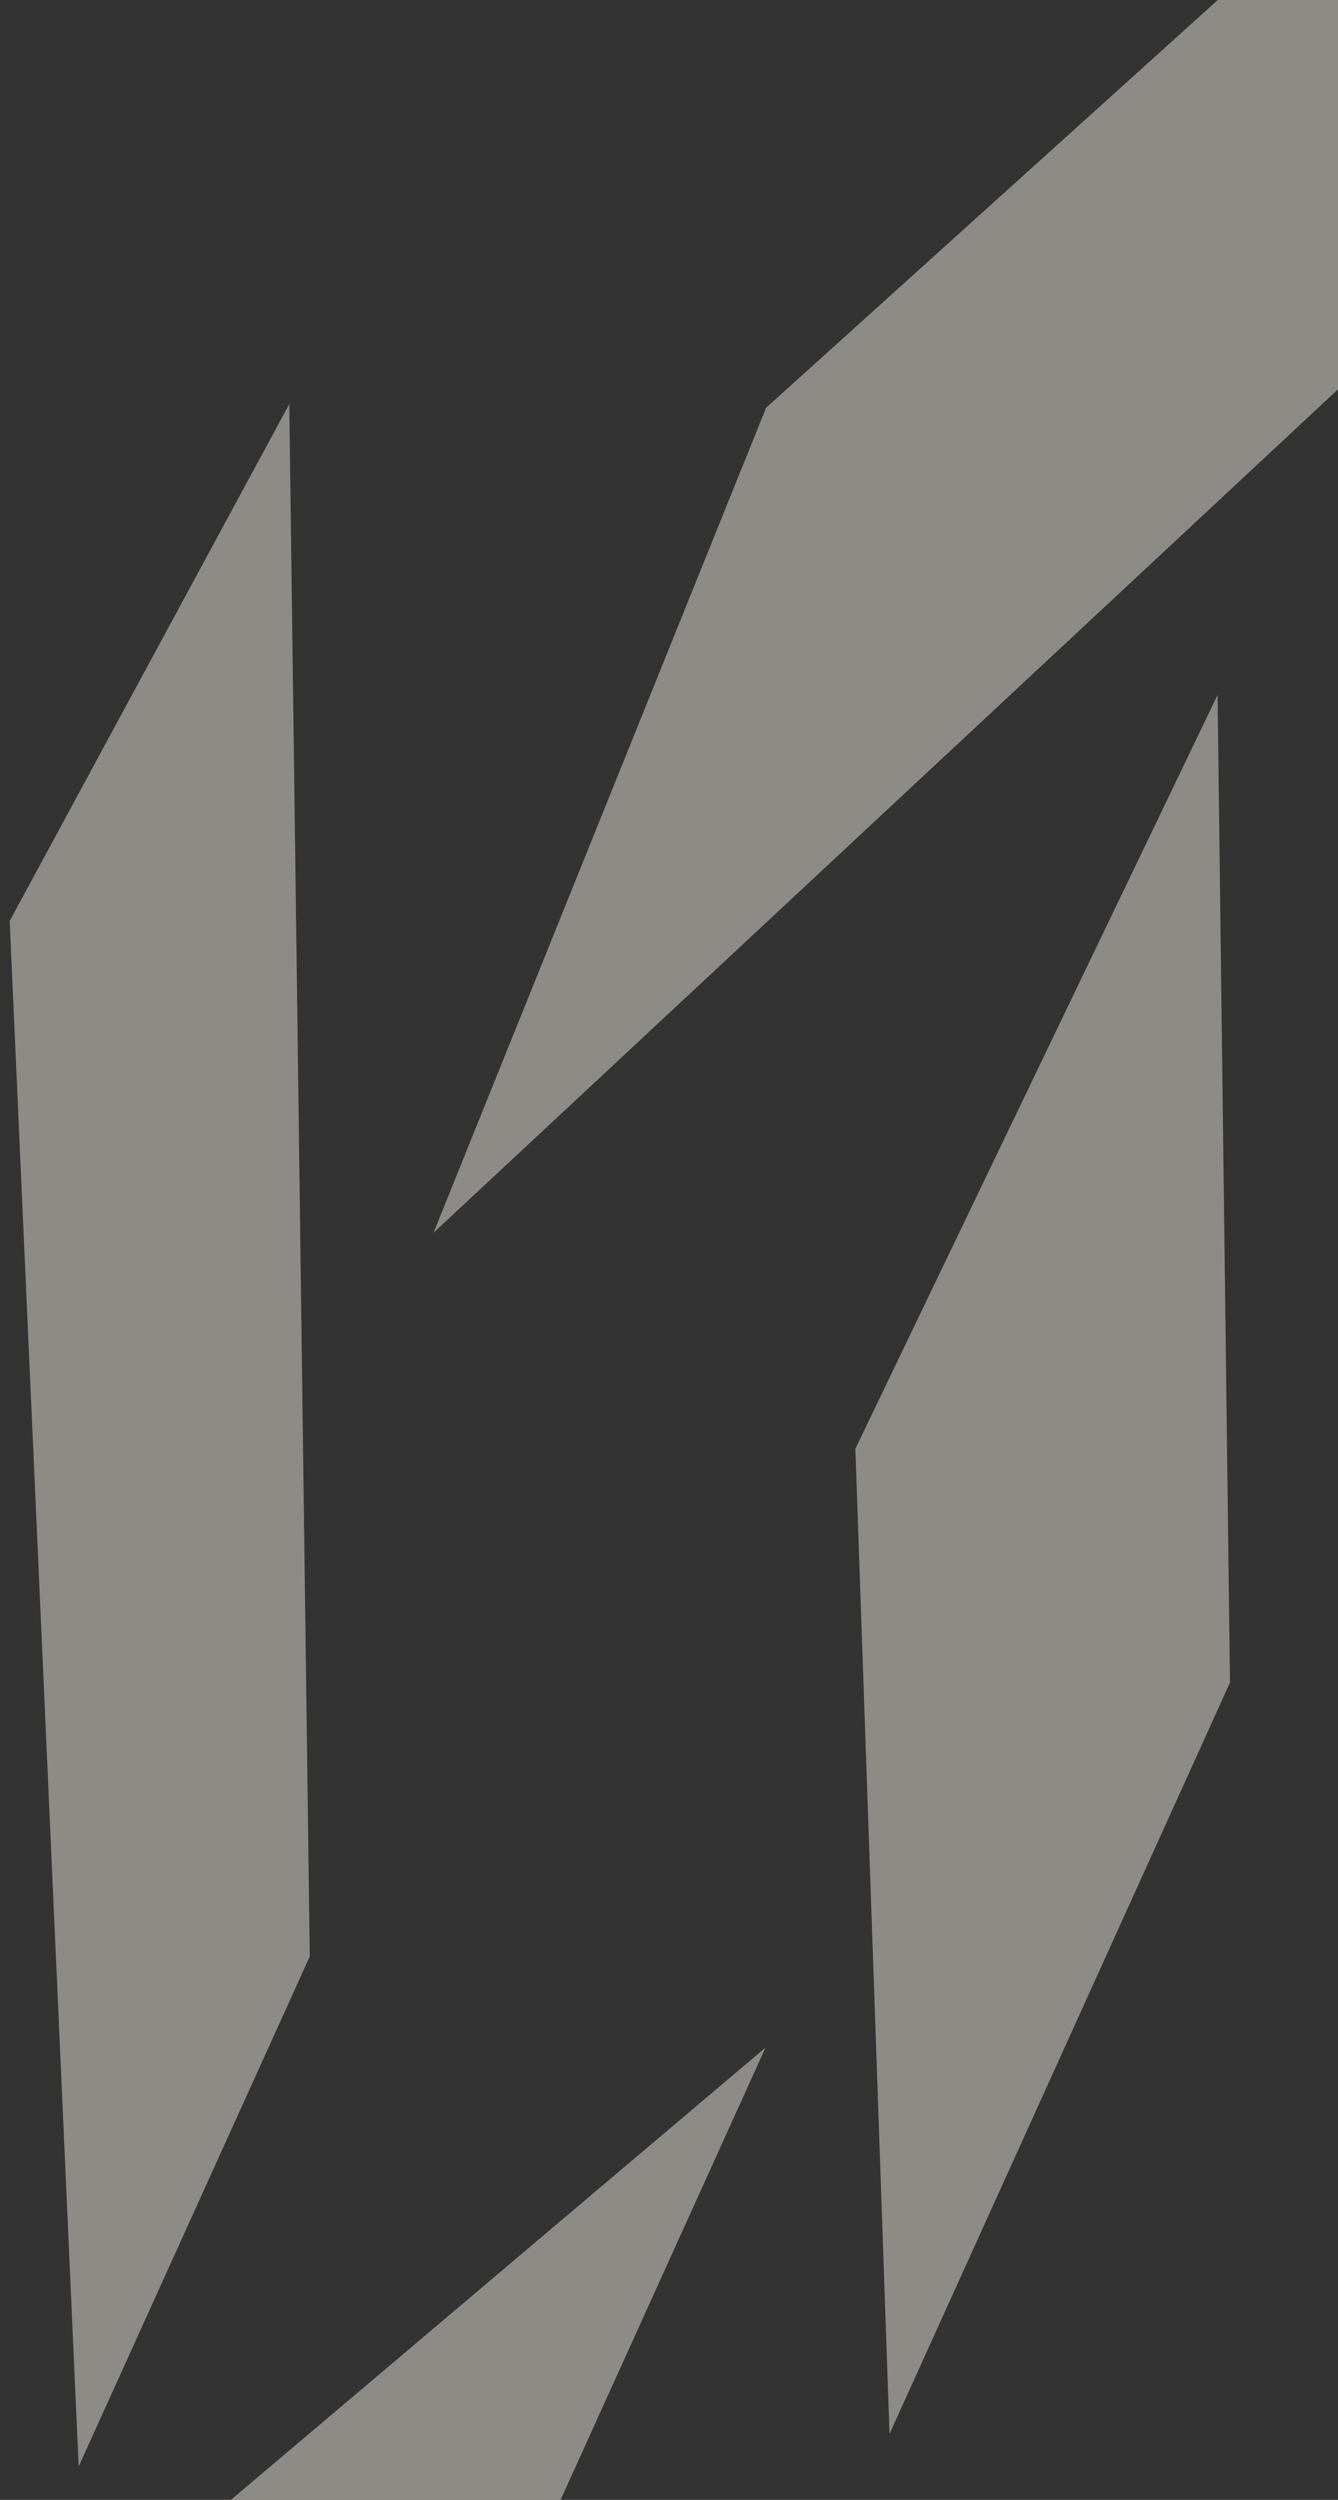 <svg width="106" height="198" viewBox="0 0 106 198" fill="none" xmlns="http://www.w3.org/2000/svg">
<rect x="0" y="0" width="106" height="198" fill="#333333" stroke="none"/>
<g style="mix-blend-mode:overlay" opacity="0.45">
<path d="M97.442 133.265L70.471 192.77L67.764 114.749L96.459 55.045L97.442 133.265Z" fill="#FAF7E8"/>
<path d="M34.343 97.64L134.228 4.519L105.763 -8.382L60.692 32.298L34.343 97.64Z" fill="#FAF7E8"/>
<path d="M24.54 154.959L6.232 195.352L0.767 72.945L22.917 32.006L24.54 154.959Z" fill="#FAF7E8"/>
<path d="M60.647 162.175L38.898 210.158L14.213 230.014L0.523 223.809L8.448 206.324L60.647 162.175Z" fill="#FAF7E8"/>
</g>
</svg>
